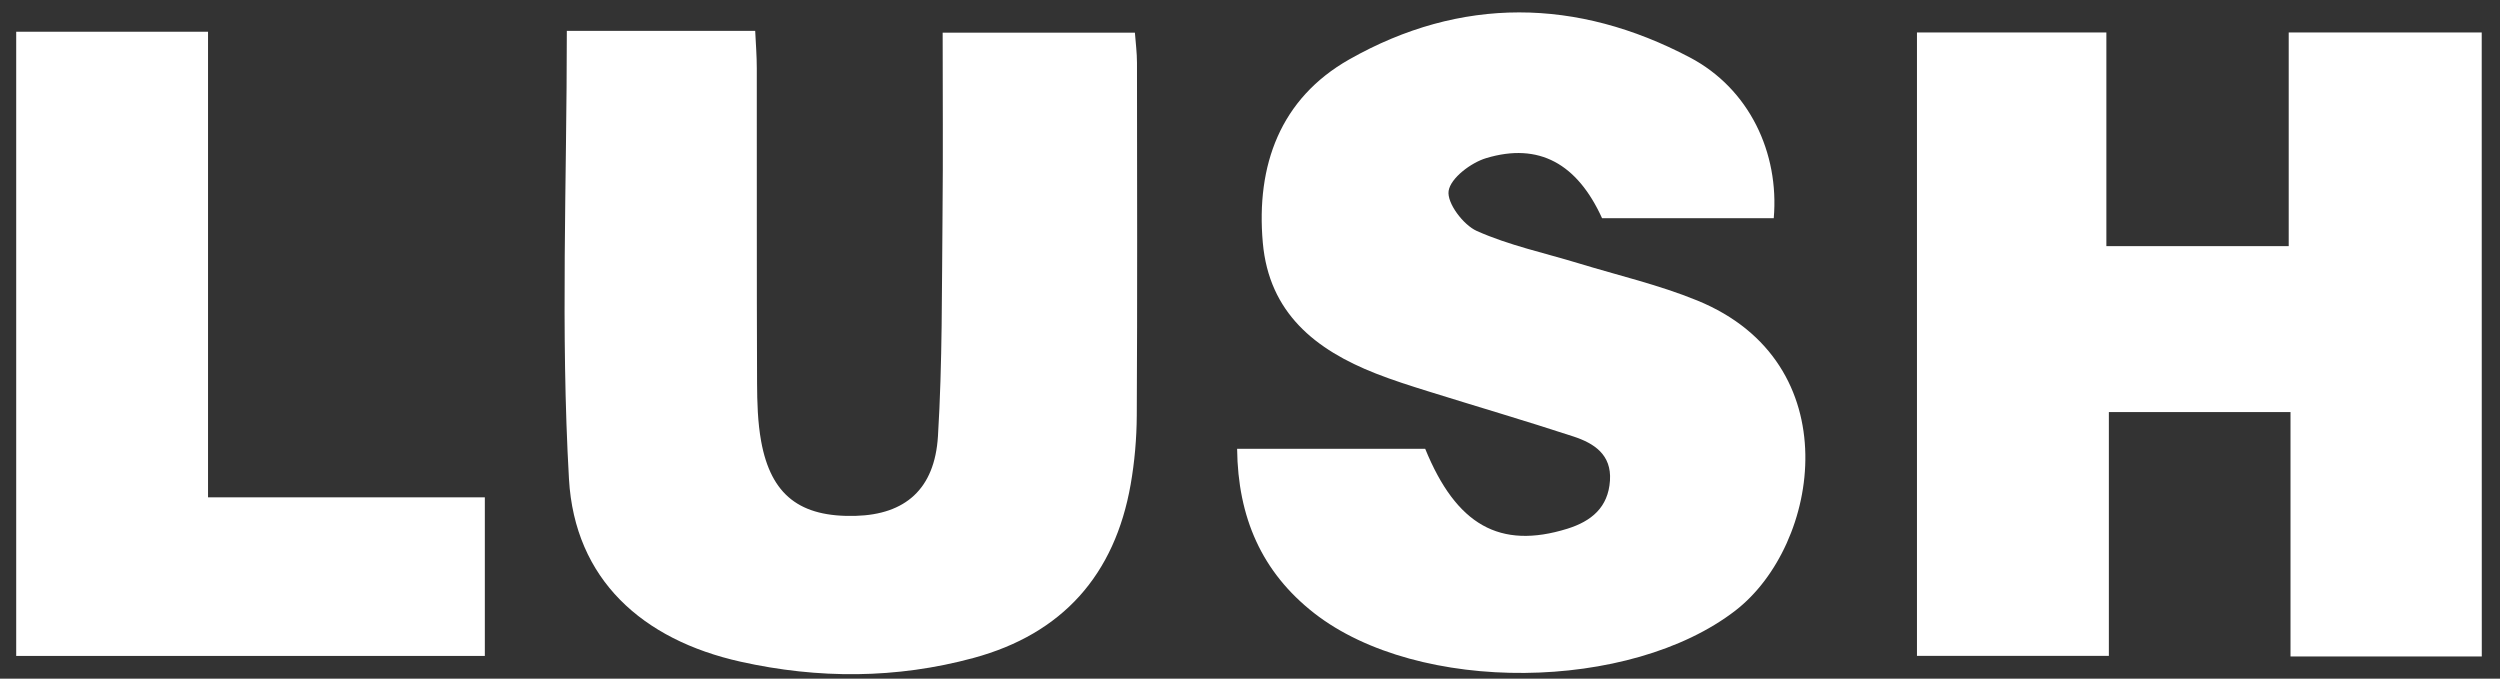 <?xml version="1.0" encoding="utf-8"?>
<!-- Generator: Adobe Illustrator 23.1.0, SVG Export Plug-In . SVG Version: 6.00 Build 0)  -->
<svg version="1.1" id="Layer_1" xmlns="http://www.w3.org/2000/svg" xmlns:xlink="http://www.w3.org/1999/xlink" x="0px" y="0px"
	 viewBox="0 0 361 98" style="enable-background:new 0 0 361 98;" xml:space="preserve">
<rect x="0" y="0" width="361" height="98" fill="#333333" stroke="none"/>
<style type="text/css">
	.st0{fill:#FFFFFF;}
</style>
<g>
	<path class="st0" d="M358.37,94.79c-9.26,0-18.18,0-27.62,0c0-11.78,0-23.36,0-35.29c-8.91,0-17.29,0-26.23,0
		c0,11.68,0,23.27,0,35.21c-9.44,0-18.36,0-27.71,0c0-29.89,0-59.76,0-90.02c8.84,0,17.75,0,27.35,0c0,10.05,0,20.27,0,30.85
		c9.06,0,17.44,0,26.33,0c0-10.29,0-20.38,0-30.85c9.53,0,18.56,0,27.87,0C358.37,34.74,358.37,64.62,358.37,94.79z"/>
	<path class="st0" d="M81.85,4.46c9.04,0,17.83,0,27.2,0c0.09,1.87,0.23,3.63,0.23,5.38c0.02,15.15-0.02,30.3,0.04,45.44
		c0.01,2.82,0.09,5.68,0.59,8.45c1.42,7.78,5.63,10.99,13.67,10.76c7.1-0.2,11.39-3.83,11.86-11.5c0.65-10.62,0.55-21.28,0.66-31.93
		c0.09-8.64,0.02-17.29,0.02-26.34c9.35,0,18.38,0,27.76,0c0.11,1.46,0.3,2.9,0.3,4.35c0.02,16.98,0.06,33.96-0.03,50.94
		c-0.02,3.31-0.31,6.66-0.88,9.93c-2.29,13.08-9.86,21.59-22.7,25.07c-11.13,3.02-22.41,3.04-33.63,0.54
		c-14.19-3.16-23.95-11.89-24.78-26.37C80.94,47.82,81.85,26.35,81.85,4.46z"/>
	<path class="st0" d="M178.64,64.81c9.25,0,18.19,0,27.16,0c4.49,11.01,10.78,14.56,20.52,11.54c3.46-1.08,5.91-3.07,6.16-6.96
		c0.25-3.76-2.32-5.39-5.27-6.36c-6.96-2.28-13.99-4.34-20.97-6.52c-2.54-0.79-5.09-1.6-7.56-2.57
		c-8.74-3.43-15.43-8.76-16.33-18.89c-0.99-11.19,2.52-20.82,12.48-26.47c16.13-9.14,32.89-8.87,49.18-0.29
		c8.59,4.52,12.93,13.78,12.12,23.22c-8.23,0-16.5,0-24.79,0c-3.58-7.86-9.1-10.97-16.73-8.68c-2.2,0.66-5.15,2.88-5.43,4.74
		c-0.26,1.75,2.12,4.91,4.07,5.78c4.67,2.08,9.77,3.17,14.7,4.67c5.72,1.75,11.61,3.11,17.13,5.37
		c22.02,8.98,17.77,35.29,5.52,44.77c-15.19,11.74-45.73,12.16-60.83,0.38C182.17,82.6,178.75,74.69,178.64,64.81z"/>
	<path class="st0" d="M70.01,71.81c0,8.08,0,15.32,0,22.91c-22.63,0-44.99,0-67.67,0c0-30.13,0-60,0-90.14c9.22,0,18.14,0,27.7,0
		c0,22.36,0,44.57,0,67.23C43.61,71.81,56.55,71.81,70.01,71.81z"/>
</g>
</svg>
